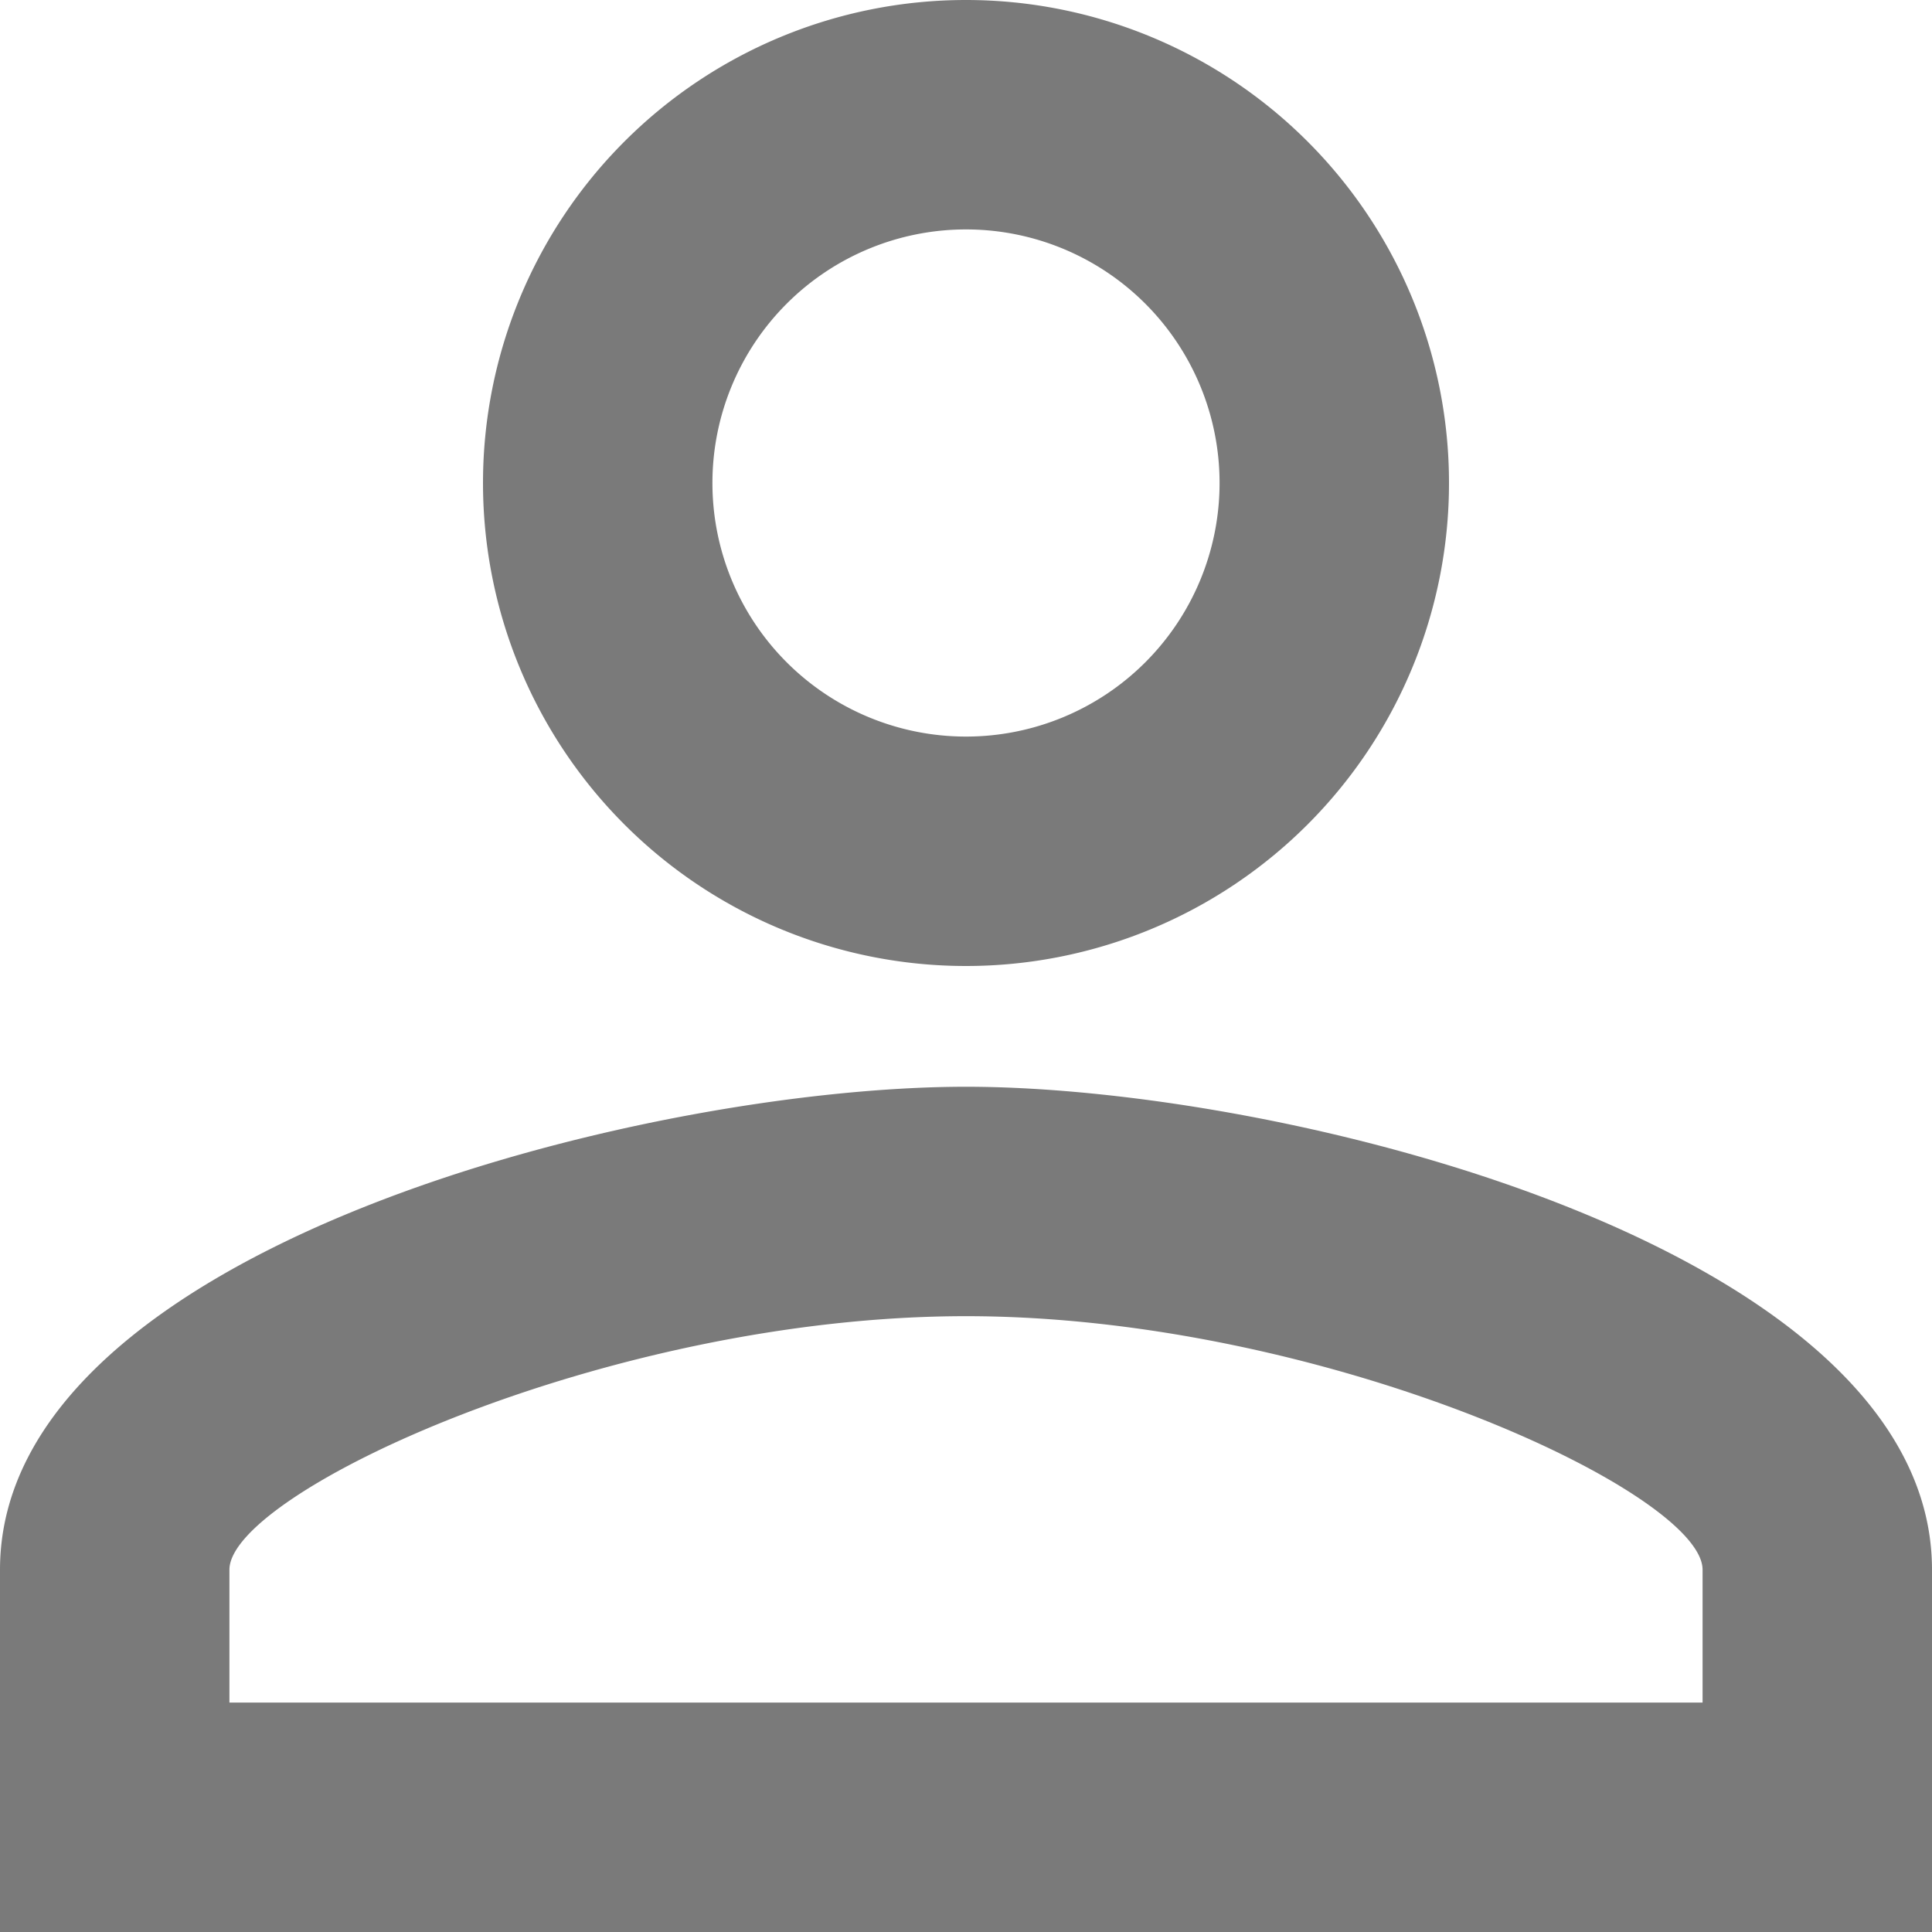 <svg xmlns="http://www.w3.org/2000/svg" width="24" height="24" viewBox="0 0 24 24">
  <path id="tab_profile" d="M18,8.85A3.15,3.15,0,1,1,14.85,12,3.15,3.15,0,0,1,18,8.85m0,13.5c4.455,0,9.15,2.19,9.15,3.15v1.65H8.85V25.5c0-.96,4.695-3.15,9.15-3.15M18,6a6,6,0,1,0,6,6A6,6,0,0,0,18,6Zm0,13.5c-4.005,0-12,2.01-12,6V30H30V25.5C30,21.51,22.005,19.5,18,19.5Z" transform="translate(-6 -6)" fill="#7a7a7a"/>
</svg>

